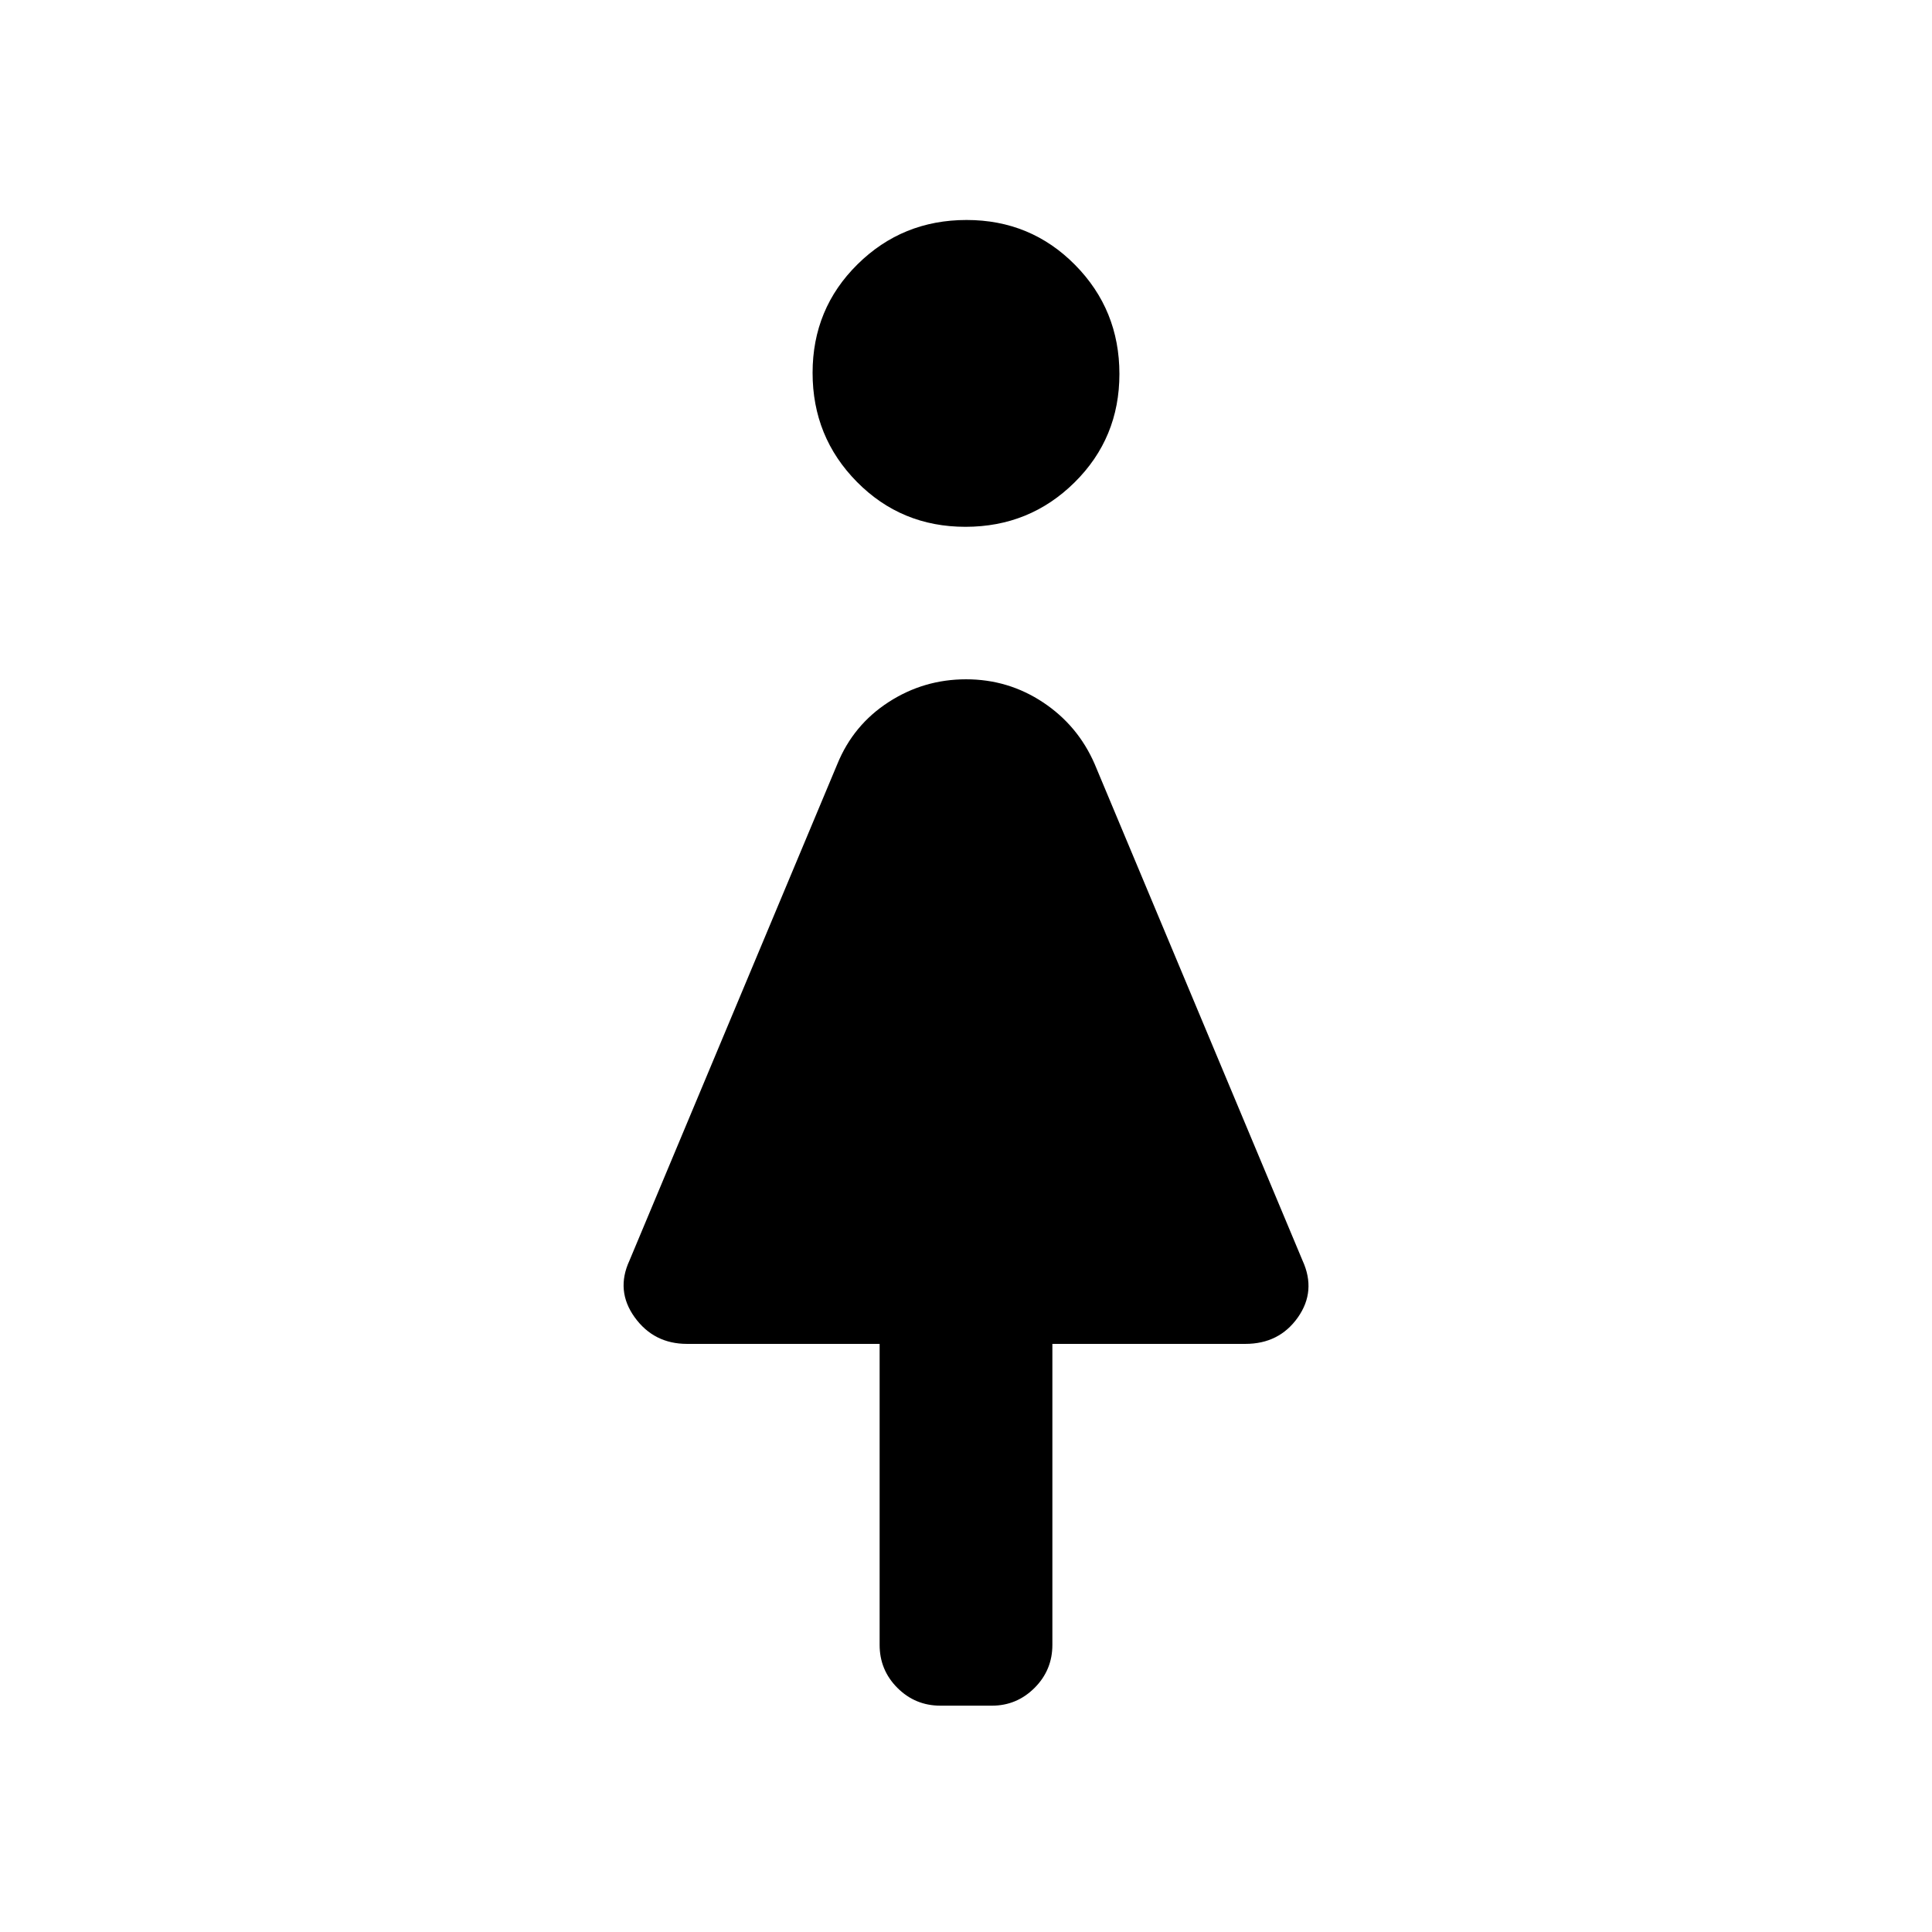 <svg xmlns="http://www.w3.org/2000/svg" height="20" viewBox="0 -960 960 960" width="20"><path d="M437.08-142.69v-149.54h-95.7q-16.48 0-26.01-13.21-9.52-13.21-2.6-28.18l103.31-246.76q7.94-19.42 25.45-30.75 17.51-11.33 38.5-11.33 21 0 38.28 11.48 17.29 11.48 25.61 30.6l103.31 246.76q6.92 15.15-2.35 28.27-9.28 13.12-26.07 13.12h-95.89v149.54q0 12.55-8.85 21.39-8.86 8.84-21.19 8.84h-25.57q-12.55 0-21.39-8.84t-8.84-21.39Zm42.65-555.54q-31.88 0-53.92-22.31-22.04-22.31-22.04-54.19 0-31.89 22.31-53.92 22.31-22.04 54.19-22.04t53.92 22.31q22.04 22.31 22.04 54.19t-22.31 53.92q-22.31 22.04-54.19 22.04Z"/></svg>